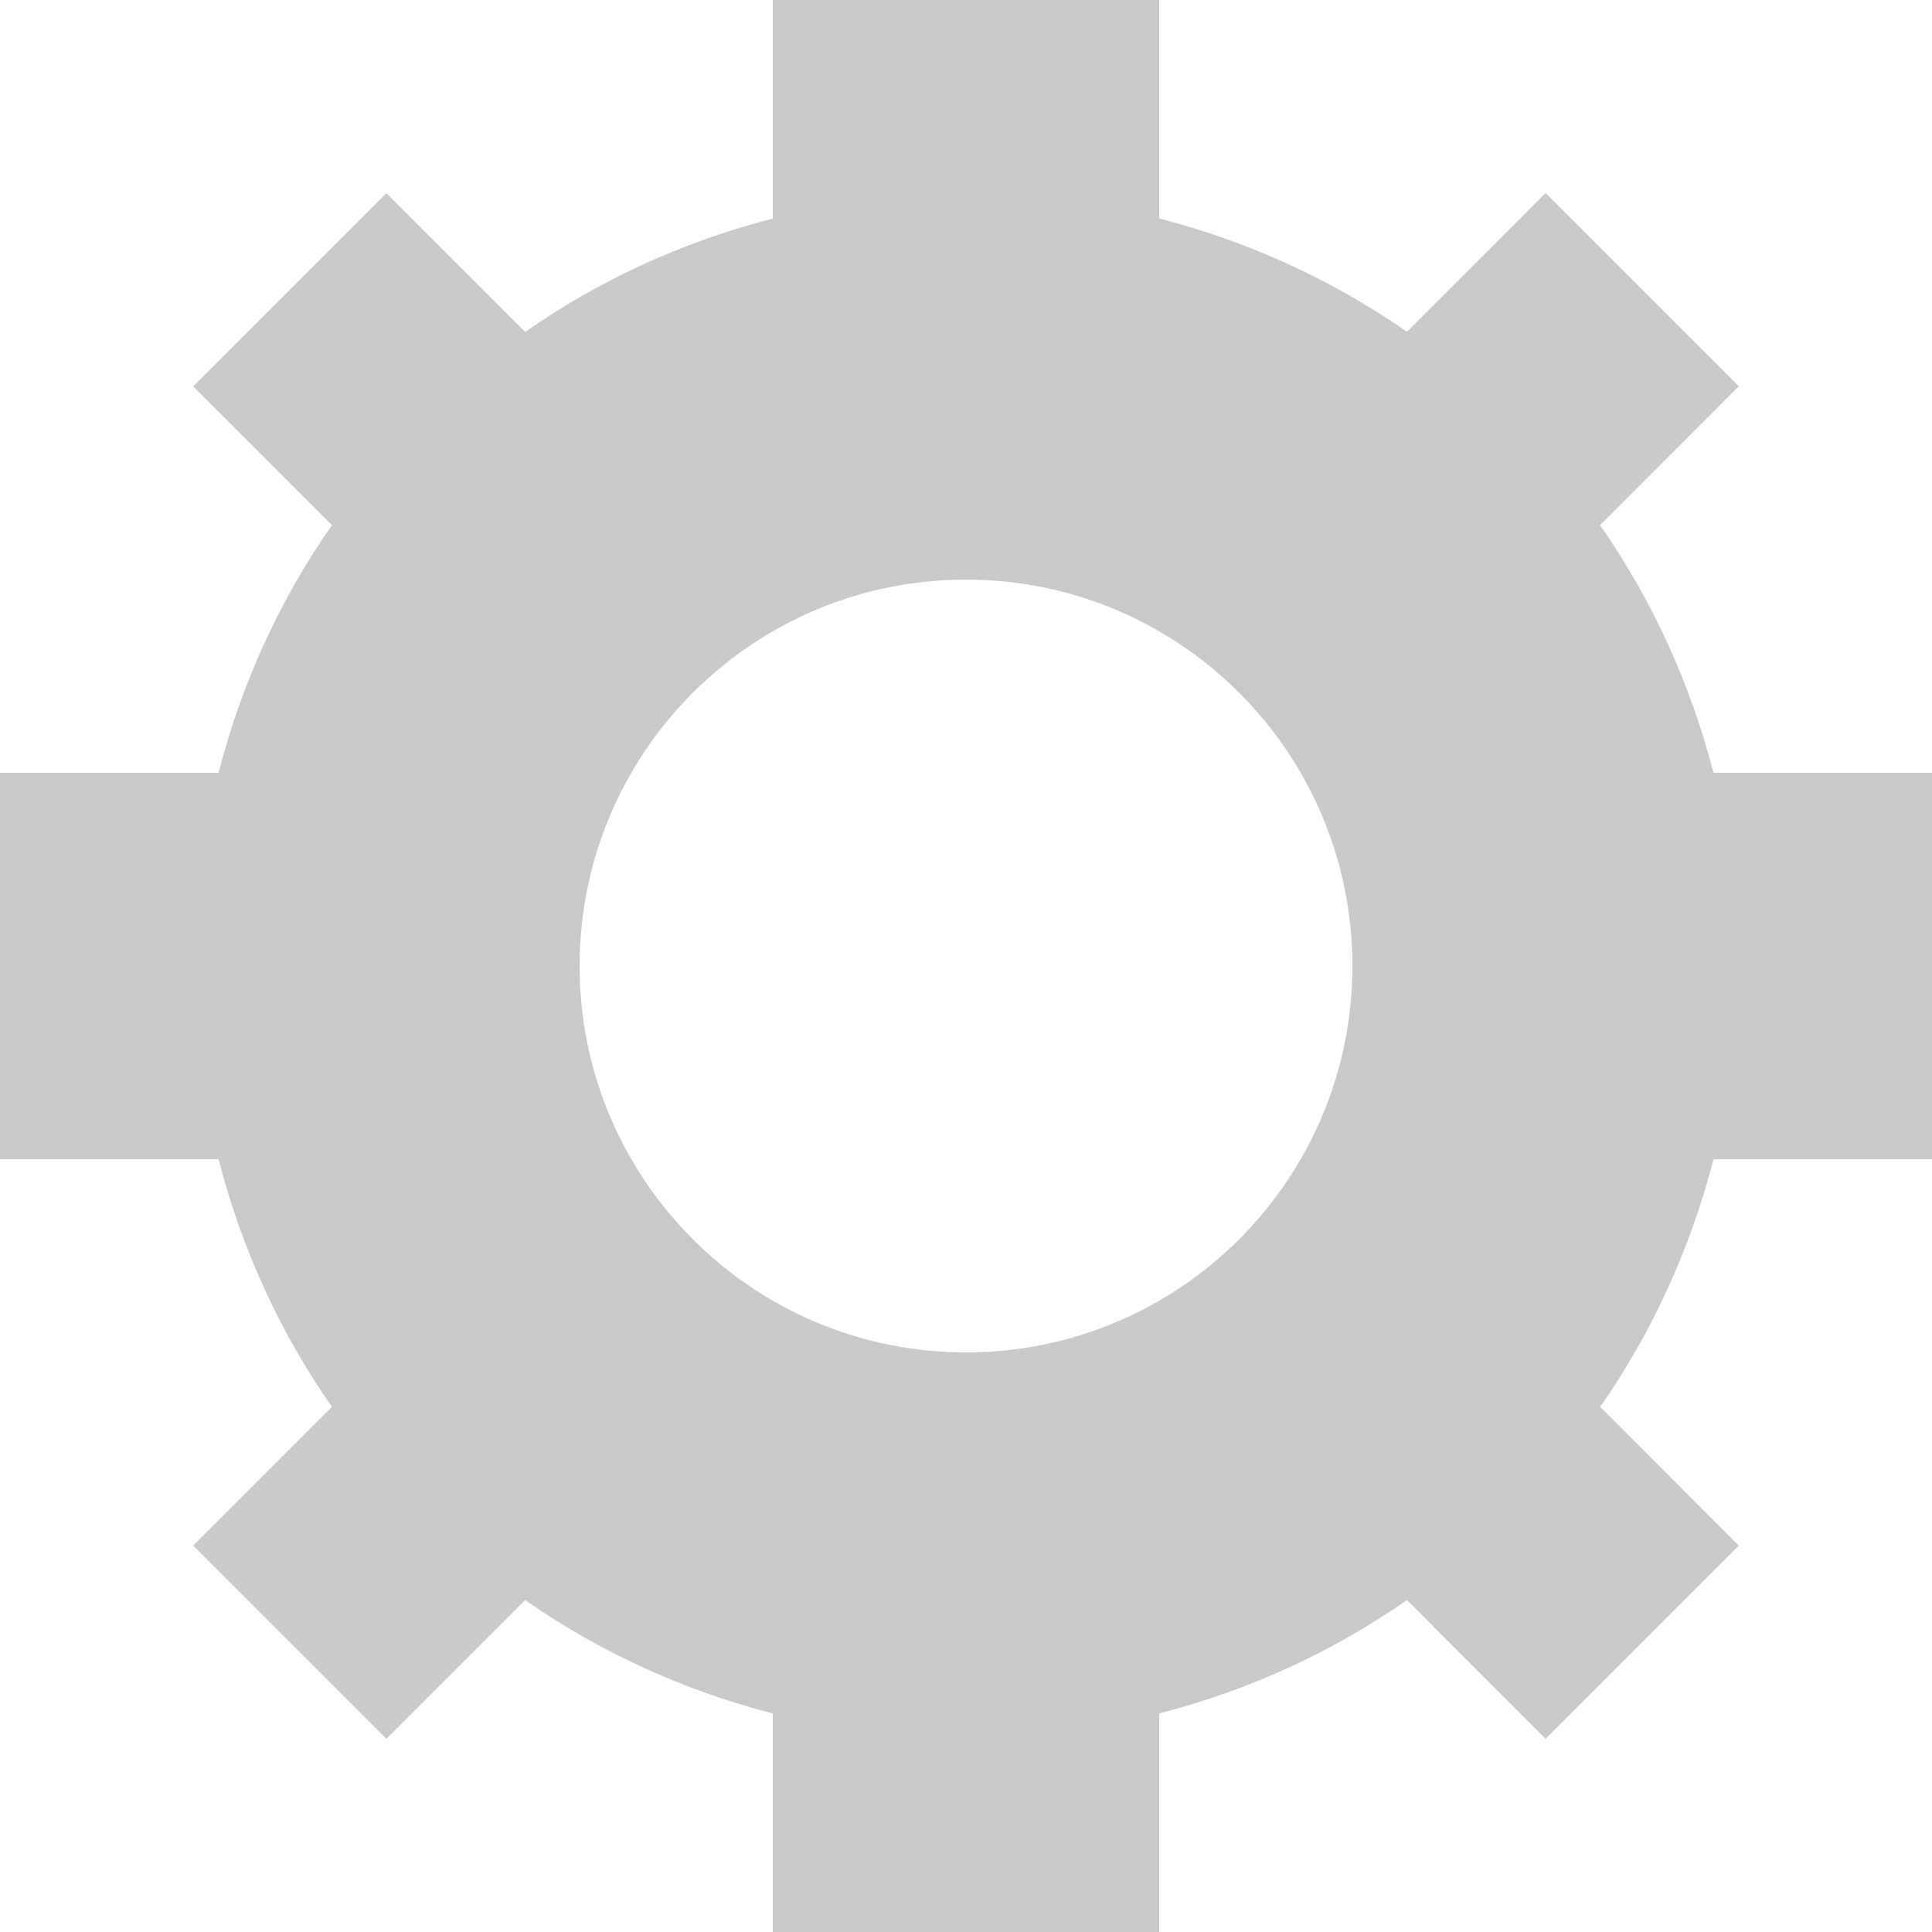 <svg width="16" height="16" viewBox="0 0 16 16" fill="none" xmlns="http://www.w3.org/2000/svg">
<path fill-rule="evenodd" clip-rule="evenodd" d="M14.19 6.4H16V9.6H14.191C13.998 10.345 13.68 11.038 13.252 11.651L14.4 12.8L12.8 14.4L11.652 13.251C11.038 13.679 10.346 13.998 9.6 14.19V16H6.4V14.19C5.655 13.998 4.962 13.679 4.349 13.251L3.2 14.4L1.6 12.8L2.749 11.651C2.321 11.039 2.002 10.346 1.81 9.6H0V6.4H1.81C2.002 5.654 2.32 4.962 2.749 4.349L1.6 3.2L3.2 1.6L4.349 2.749C4.962 2.32 5.654 2.002 6.4 1.81V0H9.6V1.809C10.346 2.002 11.038 2.32 11.652 2.748L12.8 1.599L14.4 3.199L13.251 4.349C13.679 4.962 13.998 5.655 14.19 6.4ZM8 11.2C9.767 11.2 11.2 9.767 11.2 8C11.2 6.233 9.767 4.8 8 4.8C6.233 4.8 4.8 6.233 4.8 8C4.8 9.767 6.233 11.2 8 11.2Z" fill="#C7C9CB"/>
</svg>
